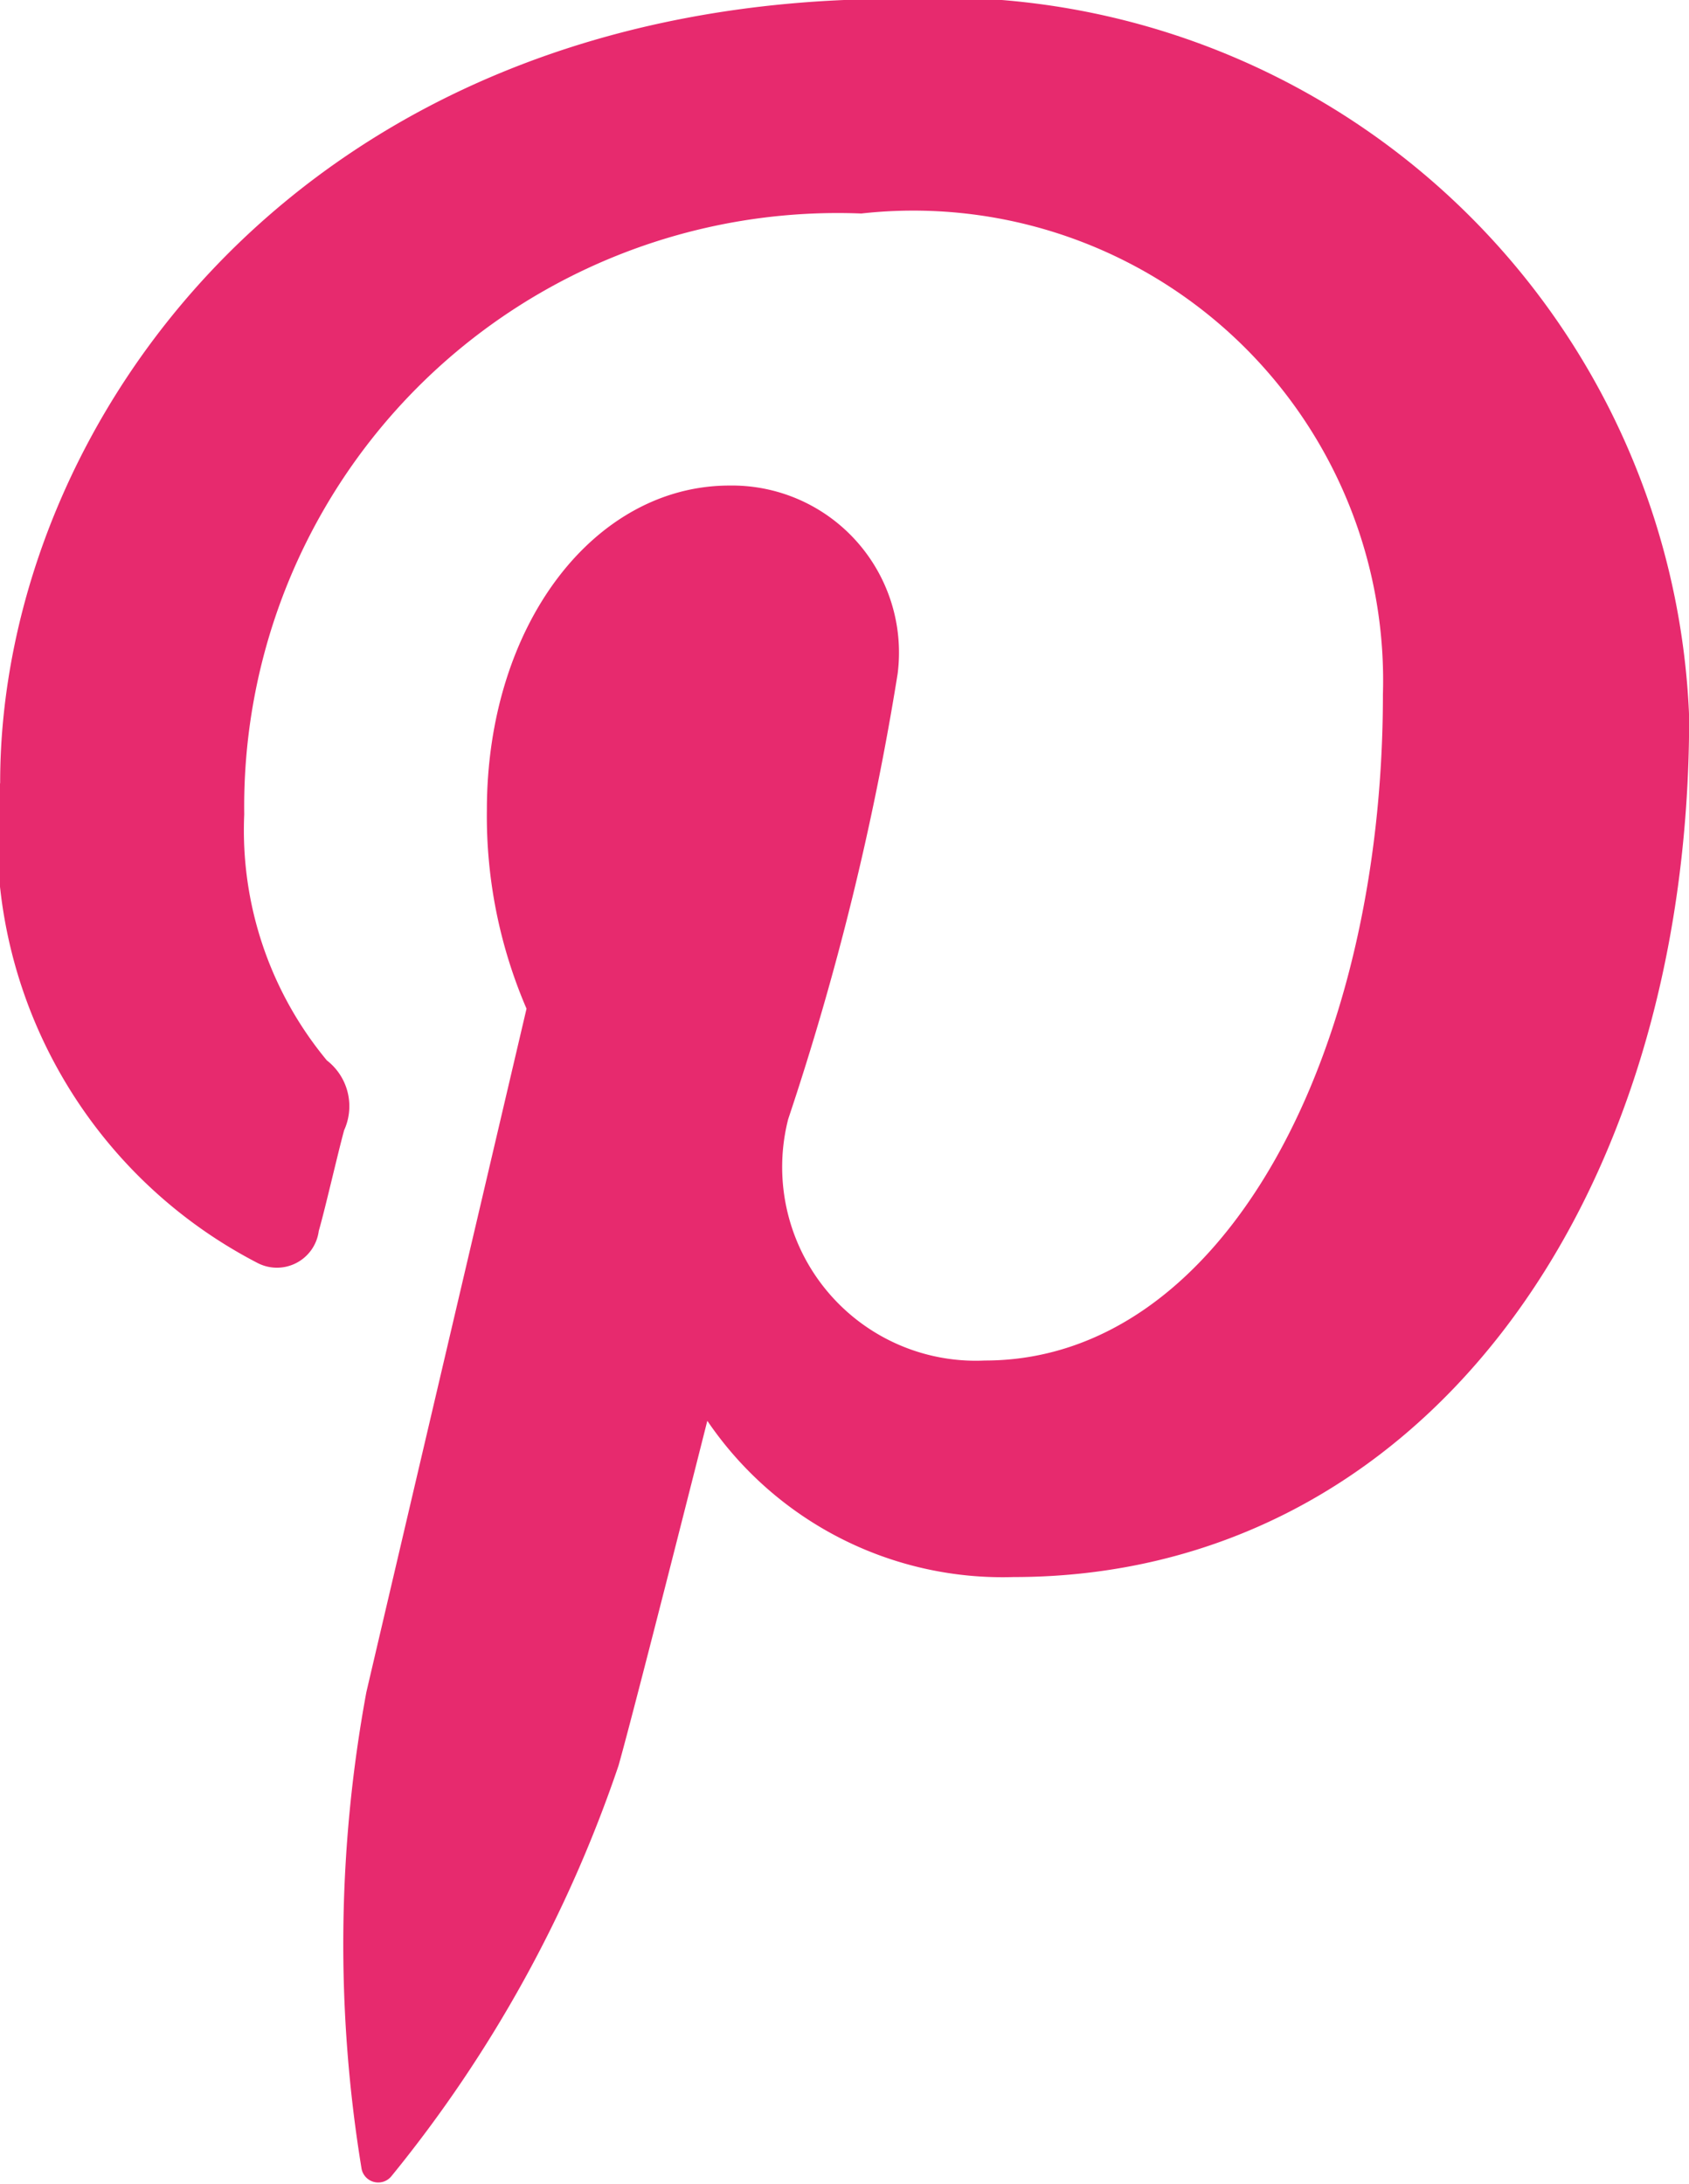 <svg xmlns="http://www.w3.org/2000/svg" width="10.65" height="13.767" viewBox="0 0 10.65 13.767">
  <path id="Path_349" data-name="Path 349" d="M12568.17,4999.024a.266.266,0,0,0,.39-.2c.04-.138.12-.489.16-.635a.365.365,0,0,0-.109-.44,2.273,2.273,0,0,1-.521-1.551,3.742,3.742,0,0,1,3.891-3.788,2.962,2.962,0,0,1,3.289,3.031c0,2.28-1.01,4.2-2.51,4.2a1.221,1.221,0,0,1-1.24-1.522,17.622,17.622,0,0,0,.69-2.807,1.053,1.053,0,0,0-1.06-1.187c-.851,0-1.53.875-1.53,2.046a3.068,3.068,0,0,0,.25,1.252s-.86,3.667-1.01,4.309a8.746,8.746,0,0,0-.03,3.005.107.107,0,0,0,.189.045,8.314,8.314,0,0,0,1.431-2.587c.1-.352.56-2.174.56-2.174a2.251,2.251,0,0,0,1.931.985c2.54,0,4.26-2.317,4.26-5.419a4.72,4.72,0,0,0-5-4.53c-3.76,0-5.65,2.694-5.65,4.94A3.035,3.035,0,0,0,12568.17,4999.024Z" transform="translate(-12566.55 -4991.064)" fill="#e72a6e" fill-rule="evenodd"/>
</svg>
